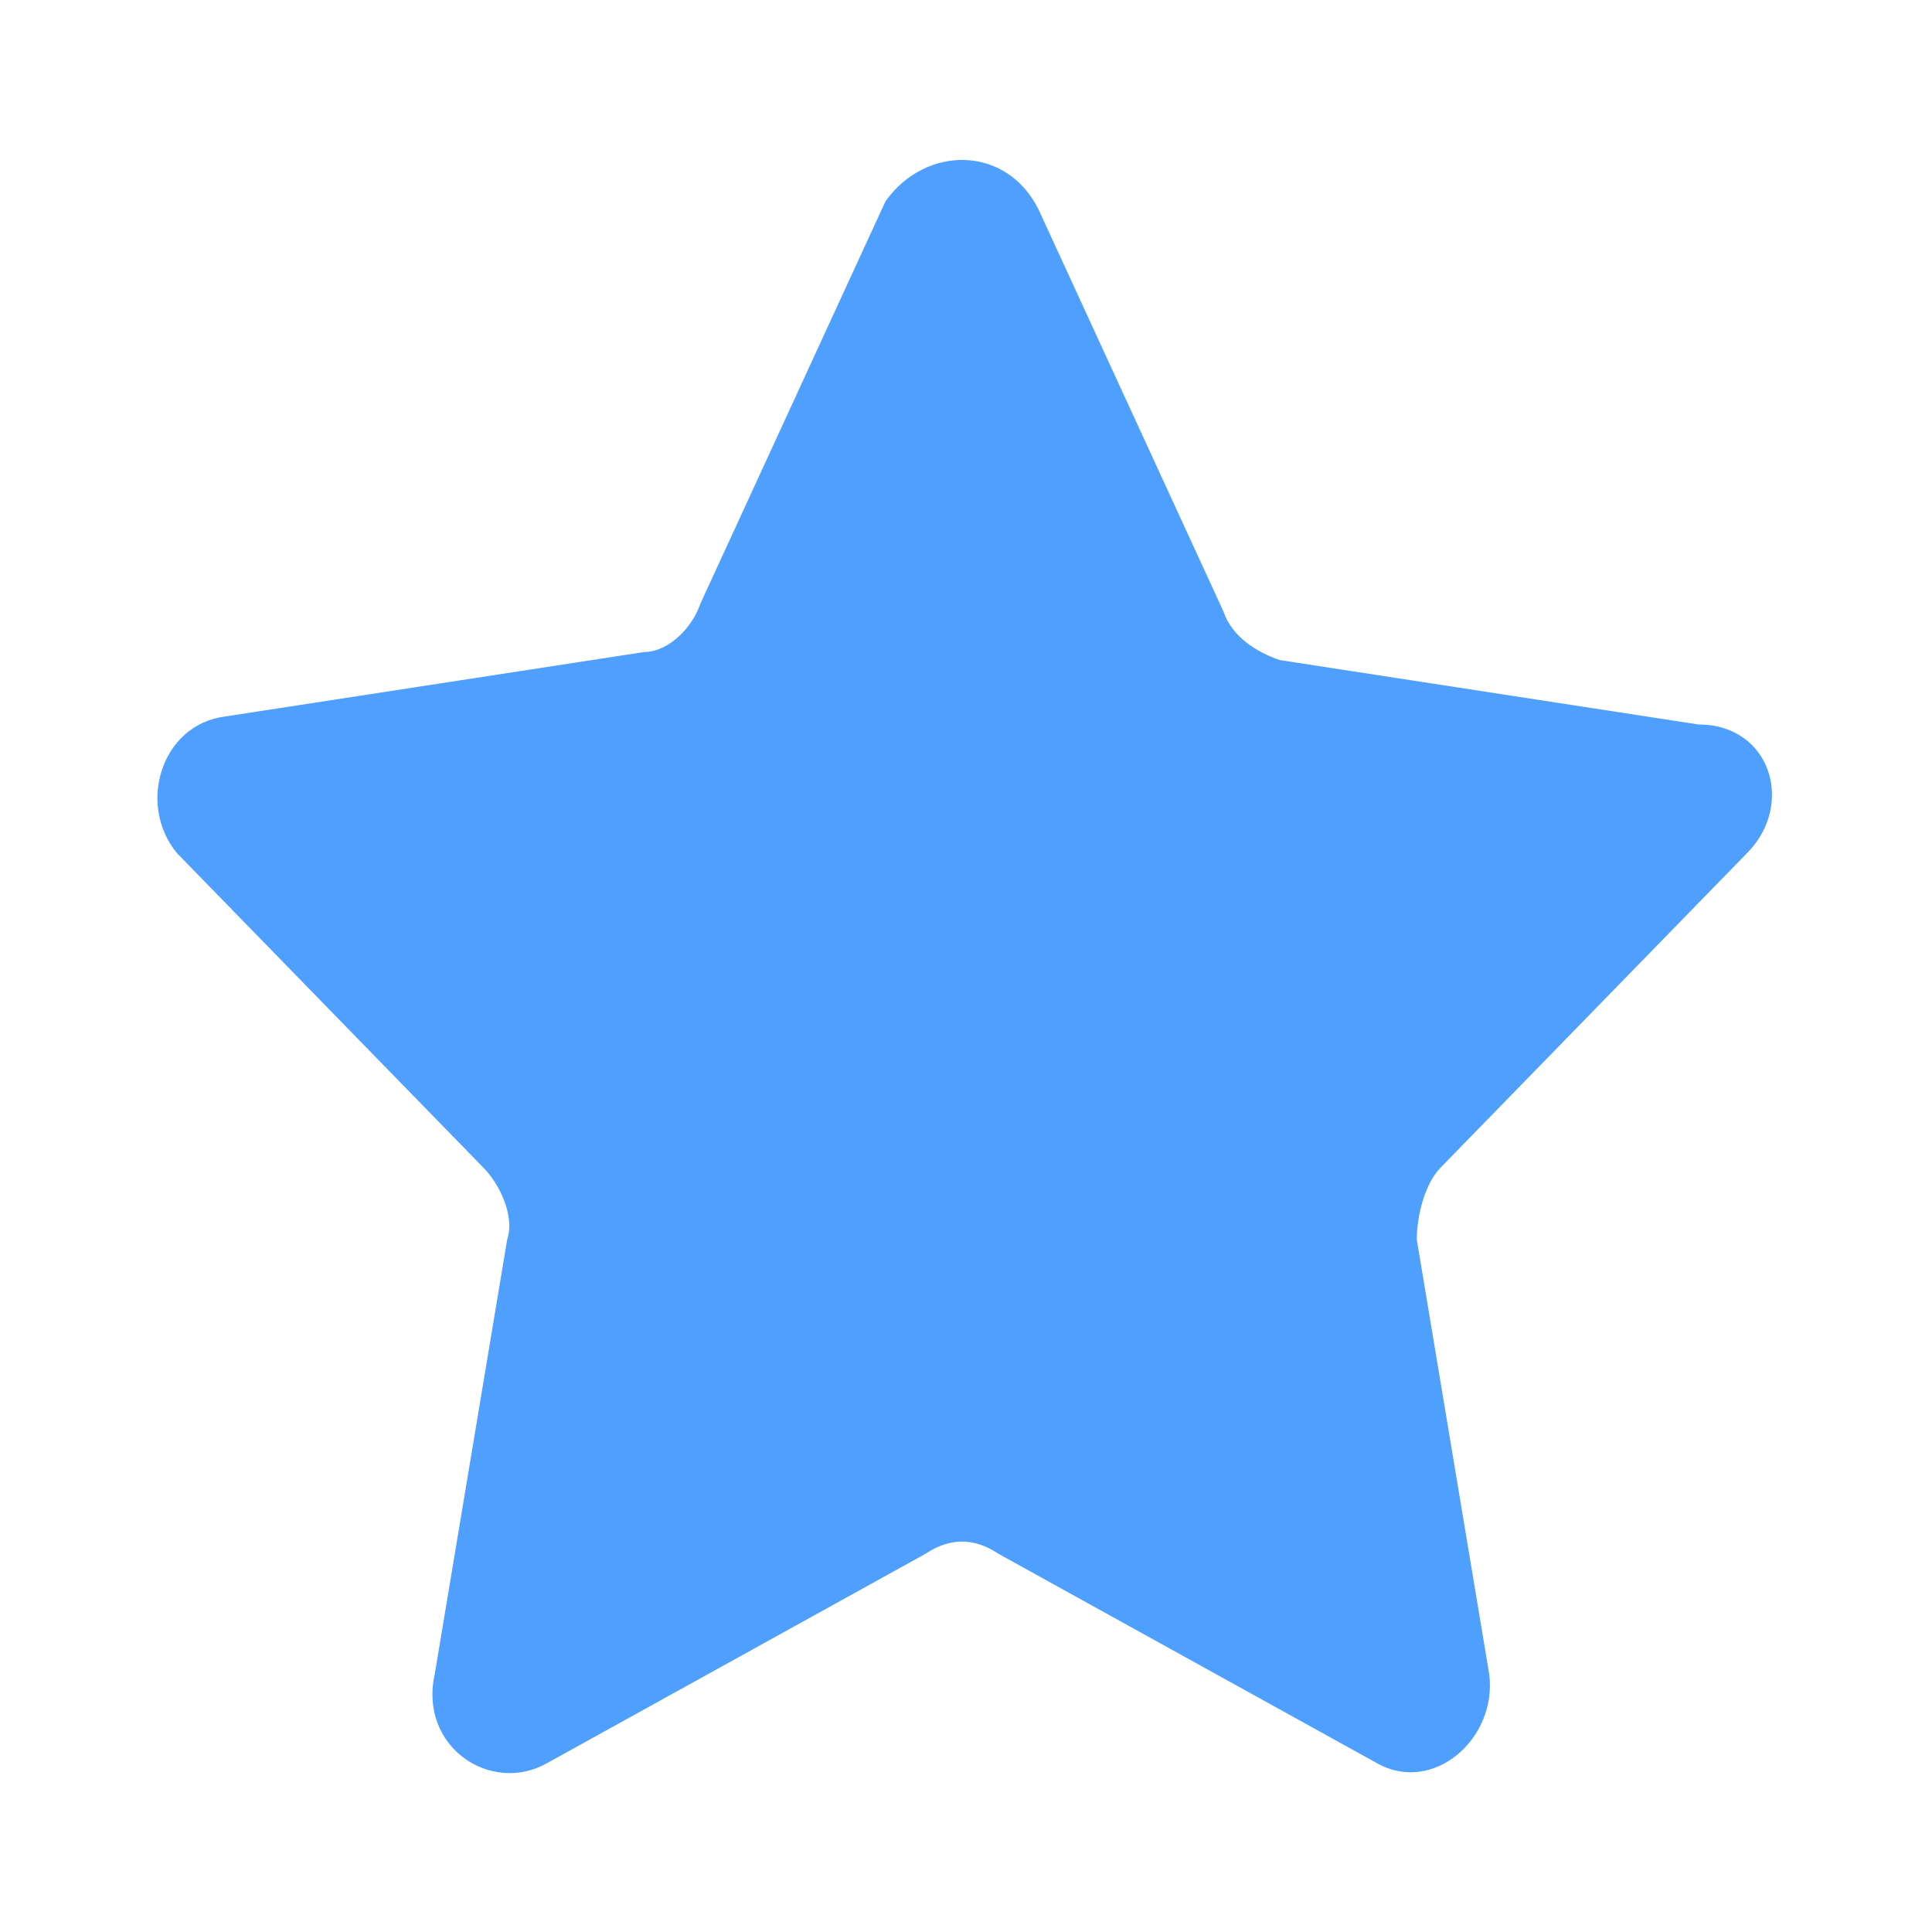 <svg viewBox="0 0 24 24" xmlns="http://www.w3.org/2000/svg"><g id="icons"><path fill="#4e9ffe" d="M12.9 2.6l2.3 5c.1.3.4.5.7.6l5.2.8c.9 0 1.2 1 .6 1.6l-3.8 3.9c-.2.2-.3.6-.3.9l.9 5.4c.1.8-.7 1.5-1.4 1.1l-4.7-2.6c-.3-.2-.6-.2-.9 0l-4.7 2.6c-.7.4-1.6-.2-1.4-1.1l.9-5.4c.1-.3-.1-.7-.3-.9l-3.8-3.9C1.7 10 2 9 2.8 8.9L8 8.1c.3 0 .6-.3.7-.6l2.3-5c.5-.7 1.5-.7 1.9.1z" id="favorite"/></g></svg>